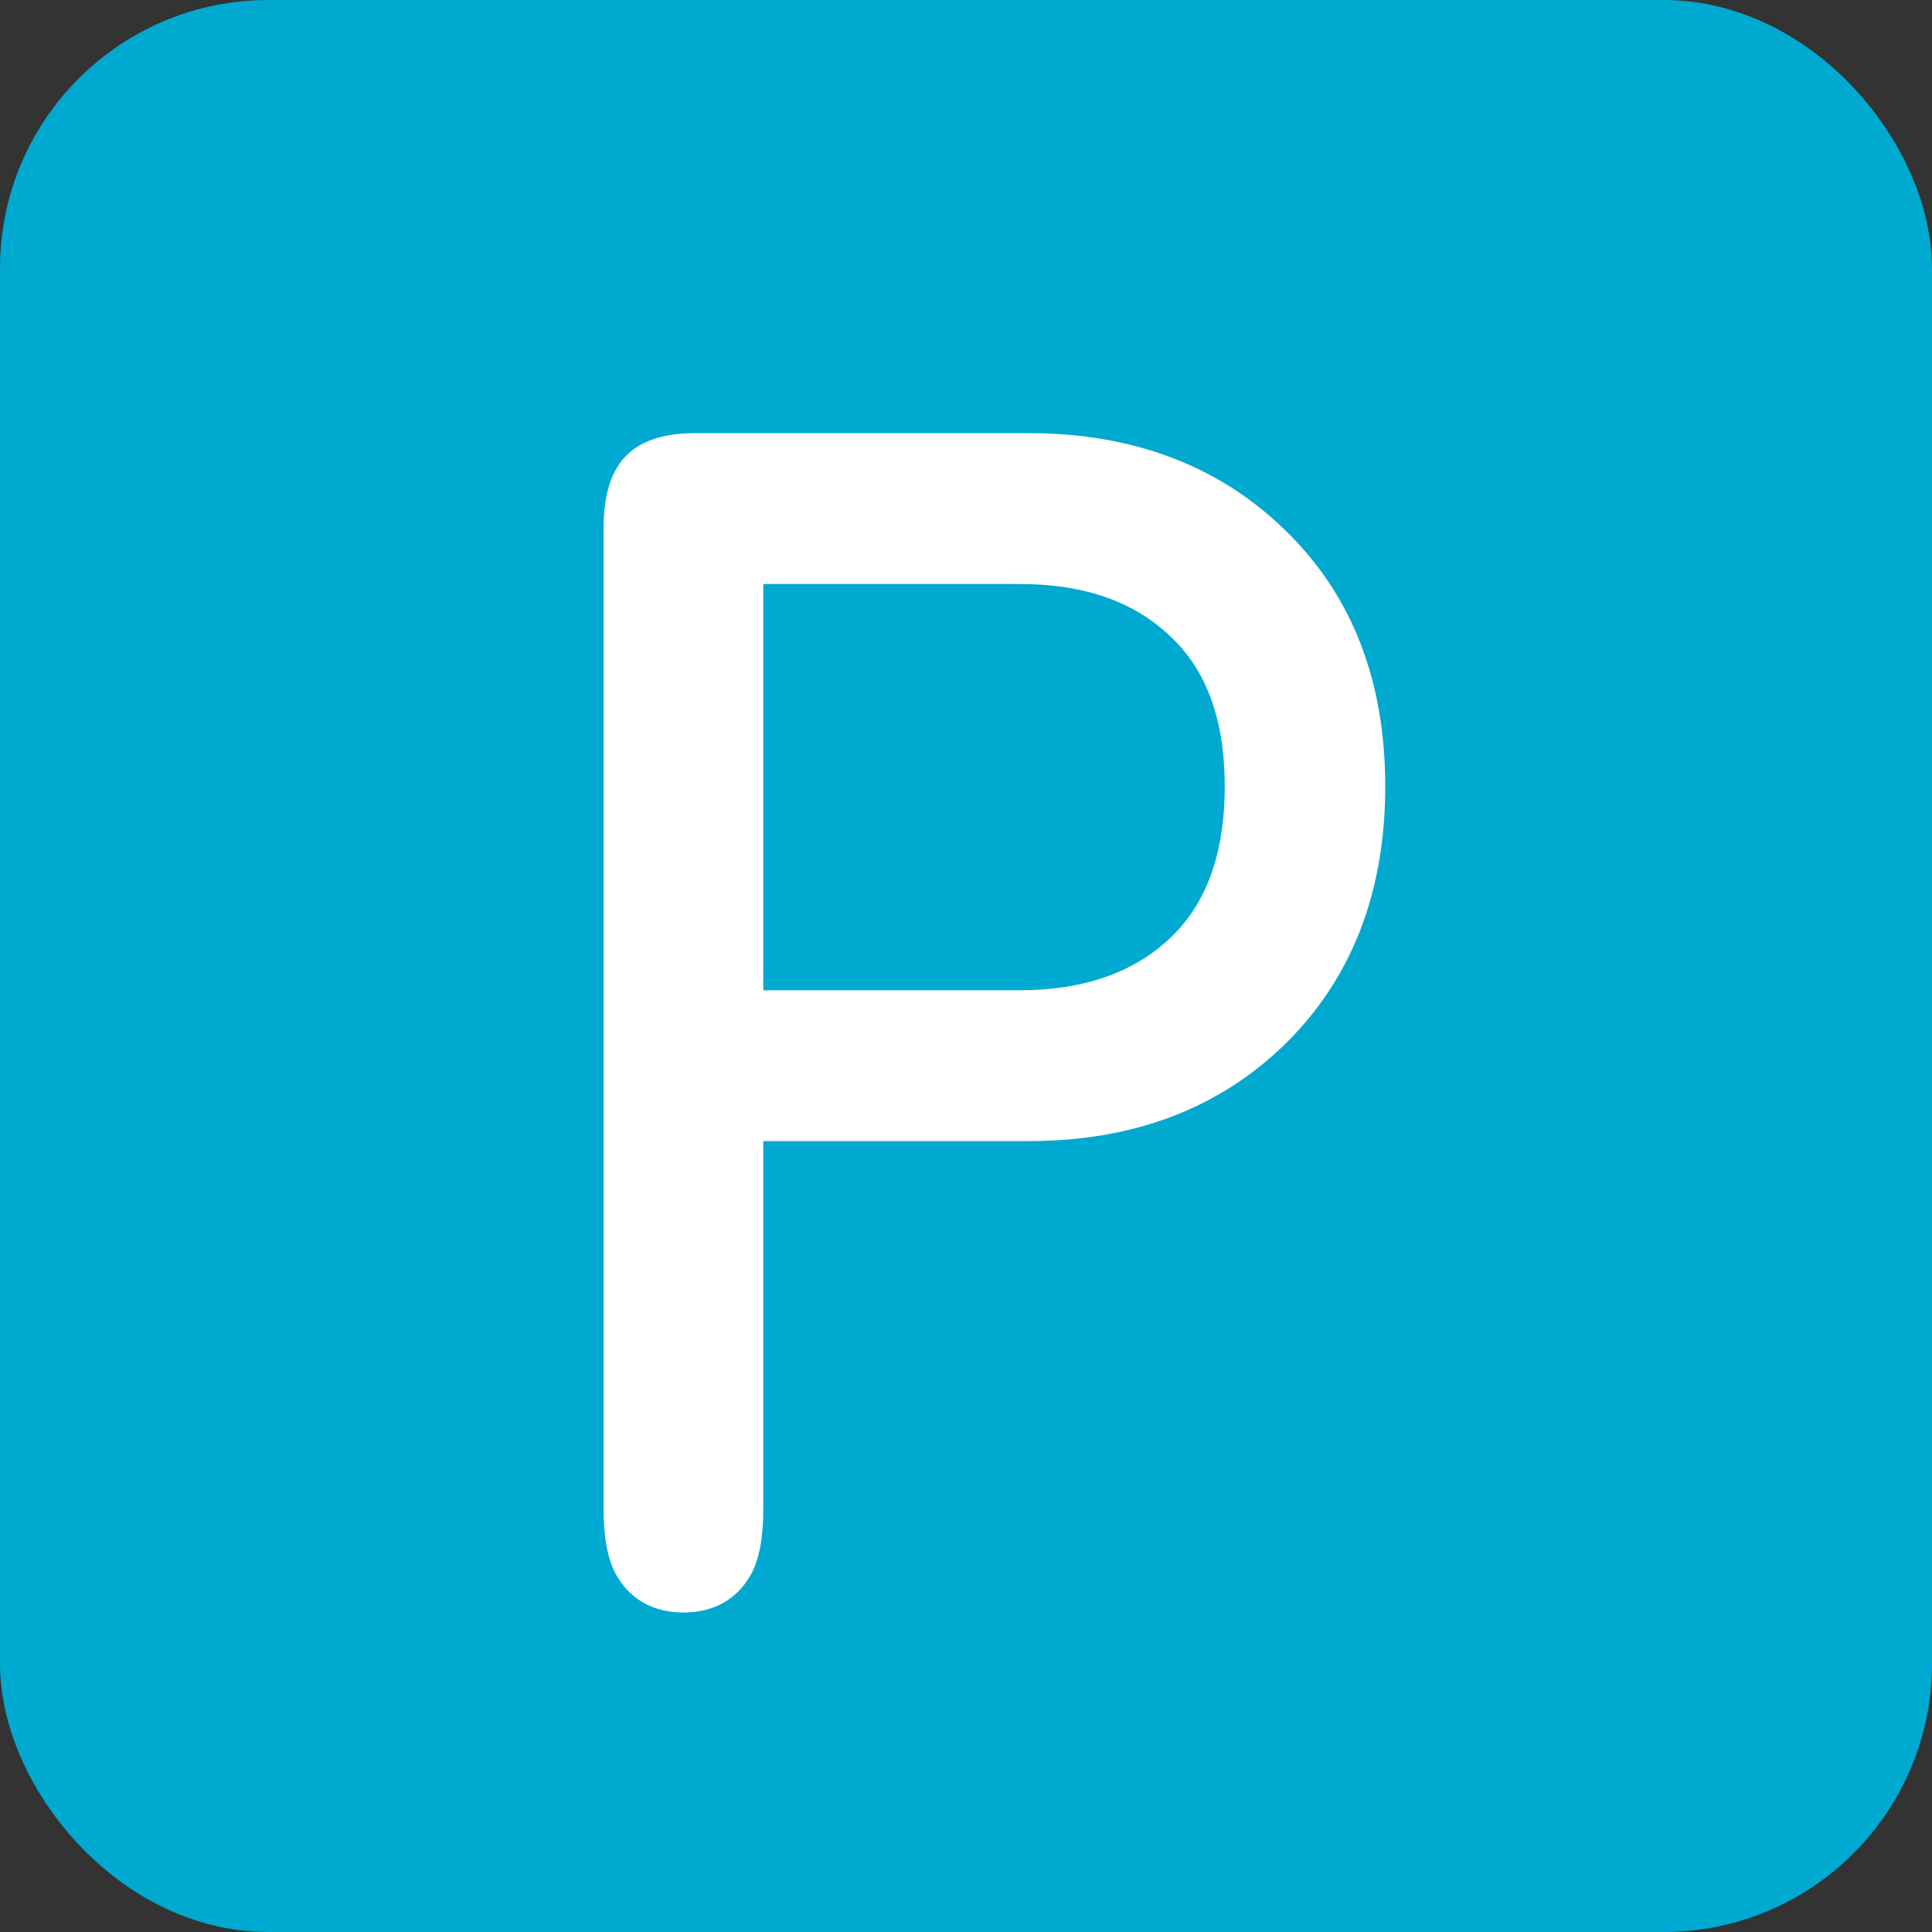 <svg width="36" height="36" viewBox="0 0 36 36" fill="none" xmlns="http://www.w3.org/2000/svg">
<rect x="0" y="0" width="36" height="36" fill="#333333" stroke="none"/>
<rect x="0.75" y="0.75" width="34.5" height="34.5" rx="4.25" fill="#00A9D0" stroke="#00A9D0" stroke-width="1.5"/>
<path d="M11.799 8.643L11.799 8.643C11.547 8.907 11.447 9.327 11.447 9.846L11.447 28.109C11.447 28.61 11.512 29.011 11.674 29.277C11.902 29.66 12.269 29.847 12.735 29.847C13.202 29.847 13.568 29.66 13.797 29.277C13.958 29.011 14.023 28.61 14.023 28.109L14.023 21.063H19.165C21.056 21.063 22.612 20.481 23.813 19.305L23.814 19.305C25.016 18.118 25.612 16.561 25.612 14.652C25.612 12.744 25.017 11.195 23.813 10.028C22.611 8.853 21.056 8.271 19.165 8.271L12.961 8.271C12.461 8.271 12.054 8.377 11.799 8.643ZM21.938 11.706L21.938 11.706L21.94 11.708C22.652 12.369 23.021 13.34 23.021 14.652C23.021 15.975 22.651 16.955 21.939 17.627C21.221 18.304 20.248 18.652 18.996 18.652H14.023L14.023 10.682L18.996 10.682C20.258 10.682 21.23 11.03 21.938 11.706Z" fill="white" stroke="white" stroke-width="0.4"/>
</svg>
